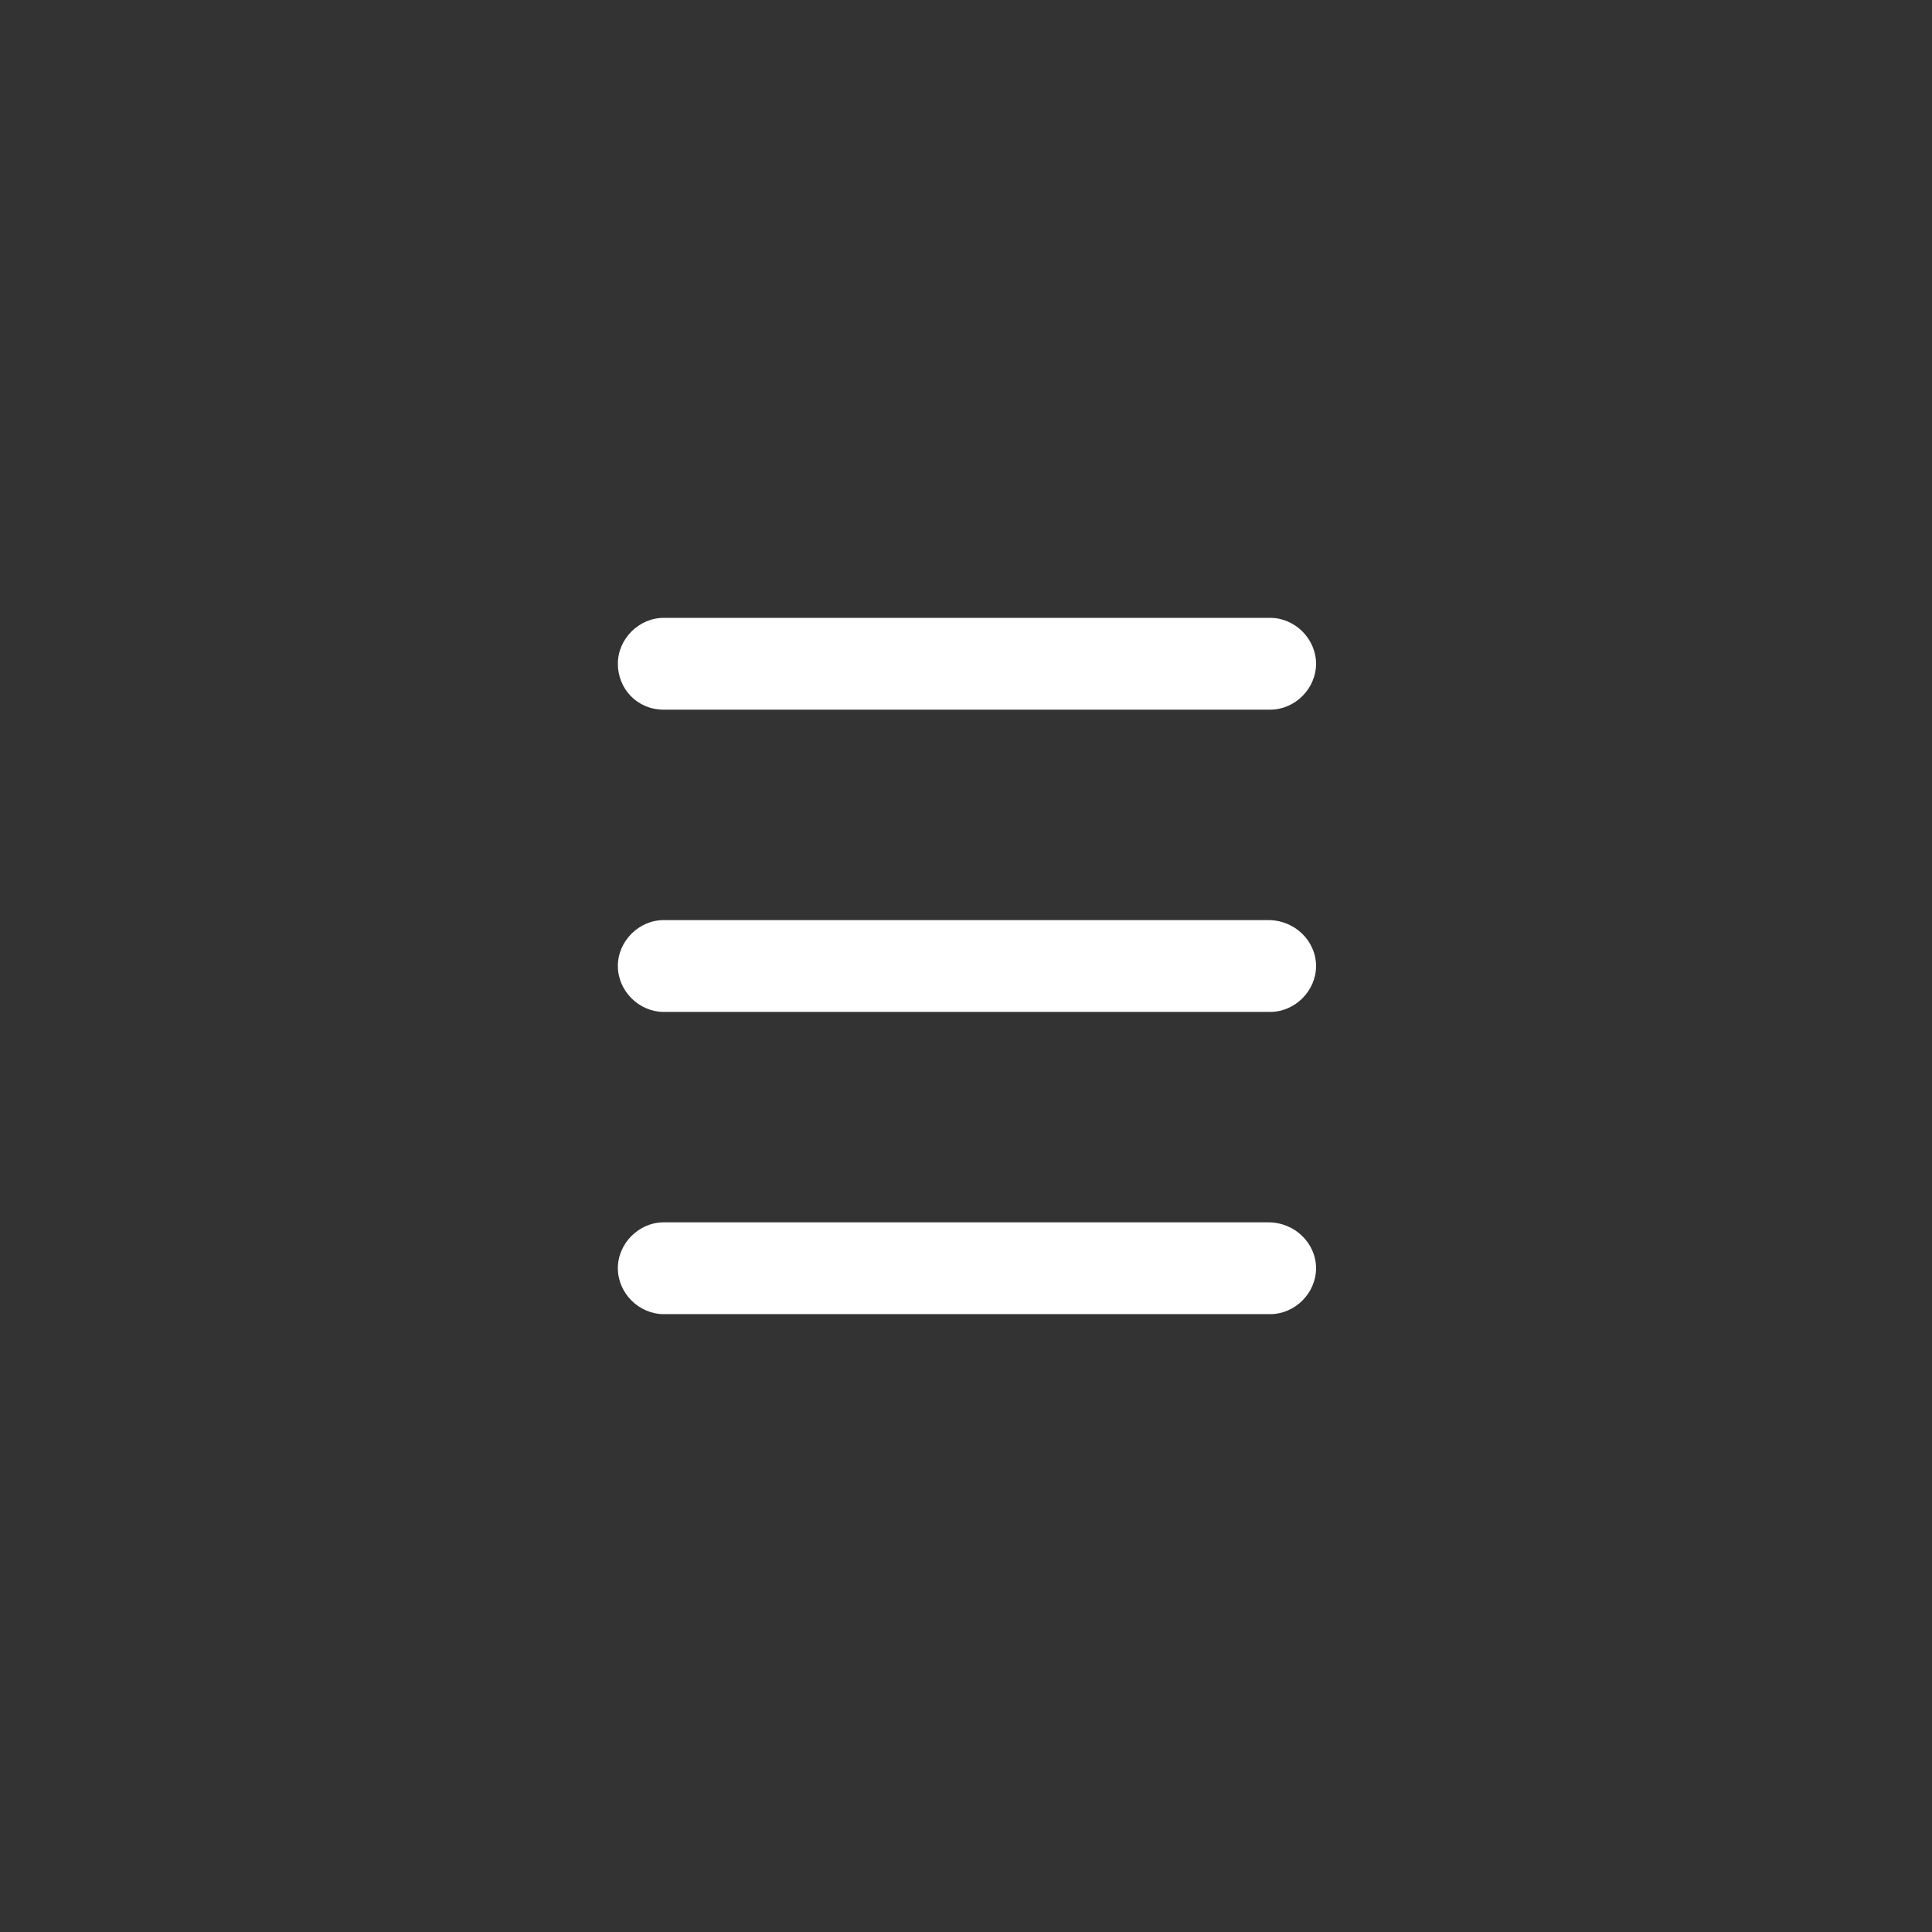 <svg xmlns="http://www.w3.org/2000/svg" viewBox="0 0 101 101">
<rect x="0" y="0" width="101" height="101" fill="#333333" stroke="none"/>
<path fill='#fff' d="M34.7 37.1h31.7c1.3 0 2.4-1.1 2.4-2.4s-1.1-2.4-2.4-2.4H34.7c-1.3 0-2.4 1.1-2.4 2.4s1 2.4 2.4 2.4zM66.3 63.9H34.7c-1.3 0-2.4 1.1-2.4 2.4s1.1 2.4 2.4 2.4h31.7c1.3 0 2.4-1.1 2.4-2.4s-1.1-2.4-2.5-2.4zM66.3 48.1H34.7c-1.3 0-2.4 1.1-2.4 2.4s1.1 2.4 2.4 2.4h31.7c1.3 0 2.4-1.1 2.4-2.4s-1.1-2.4-2.5-2.4z"/></svg>